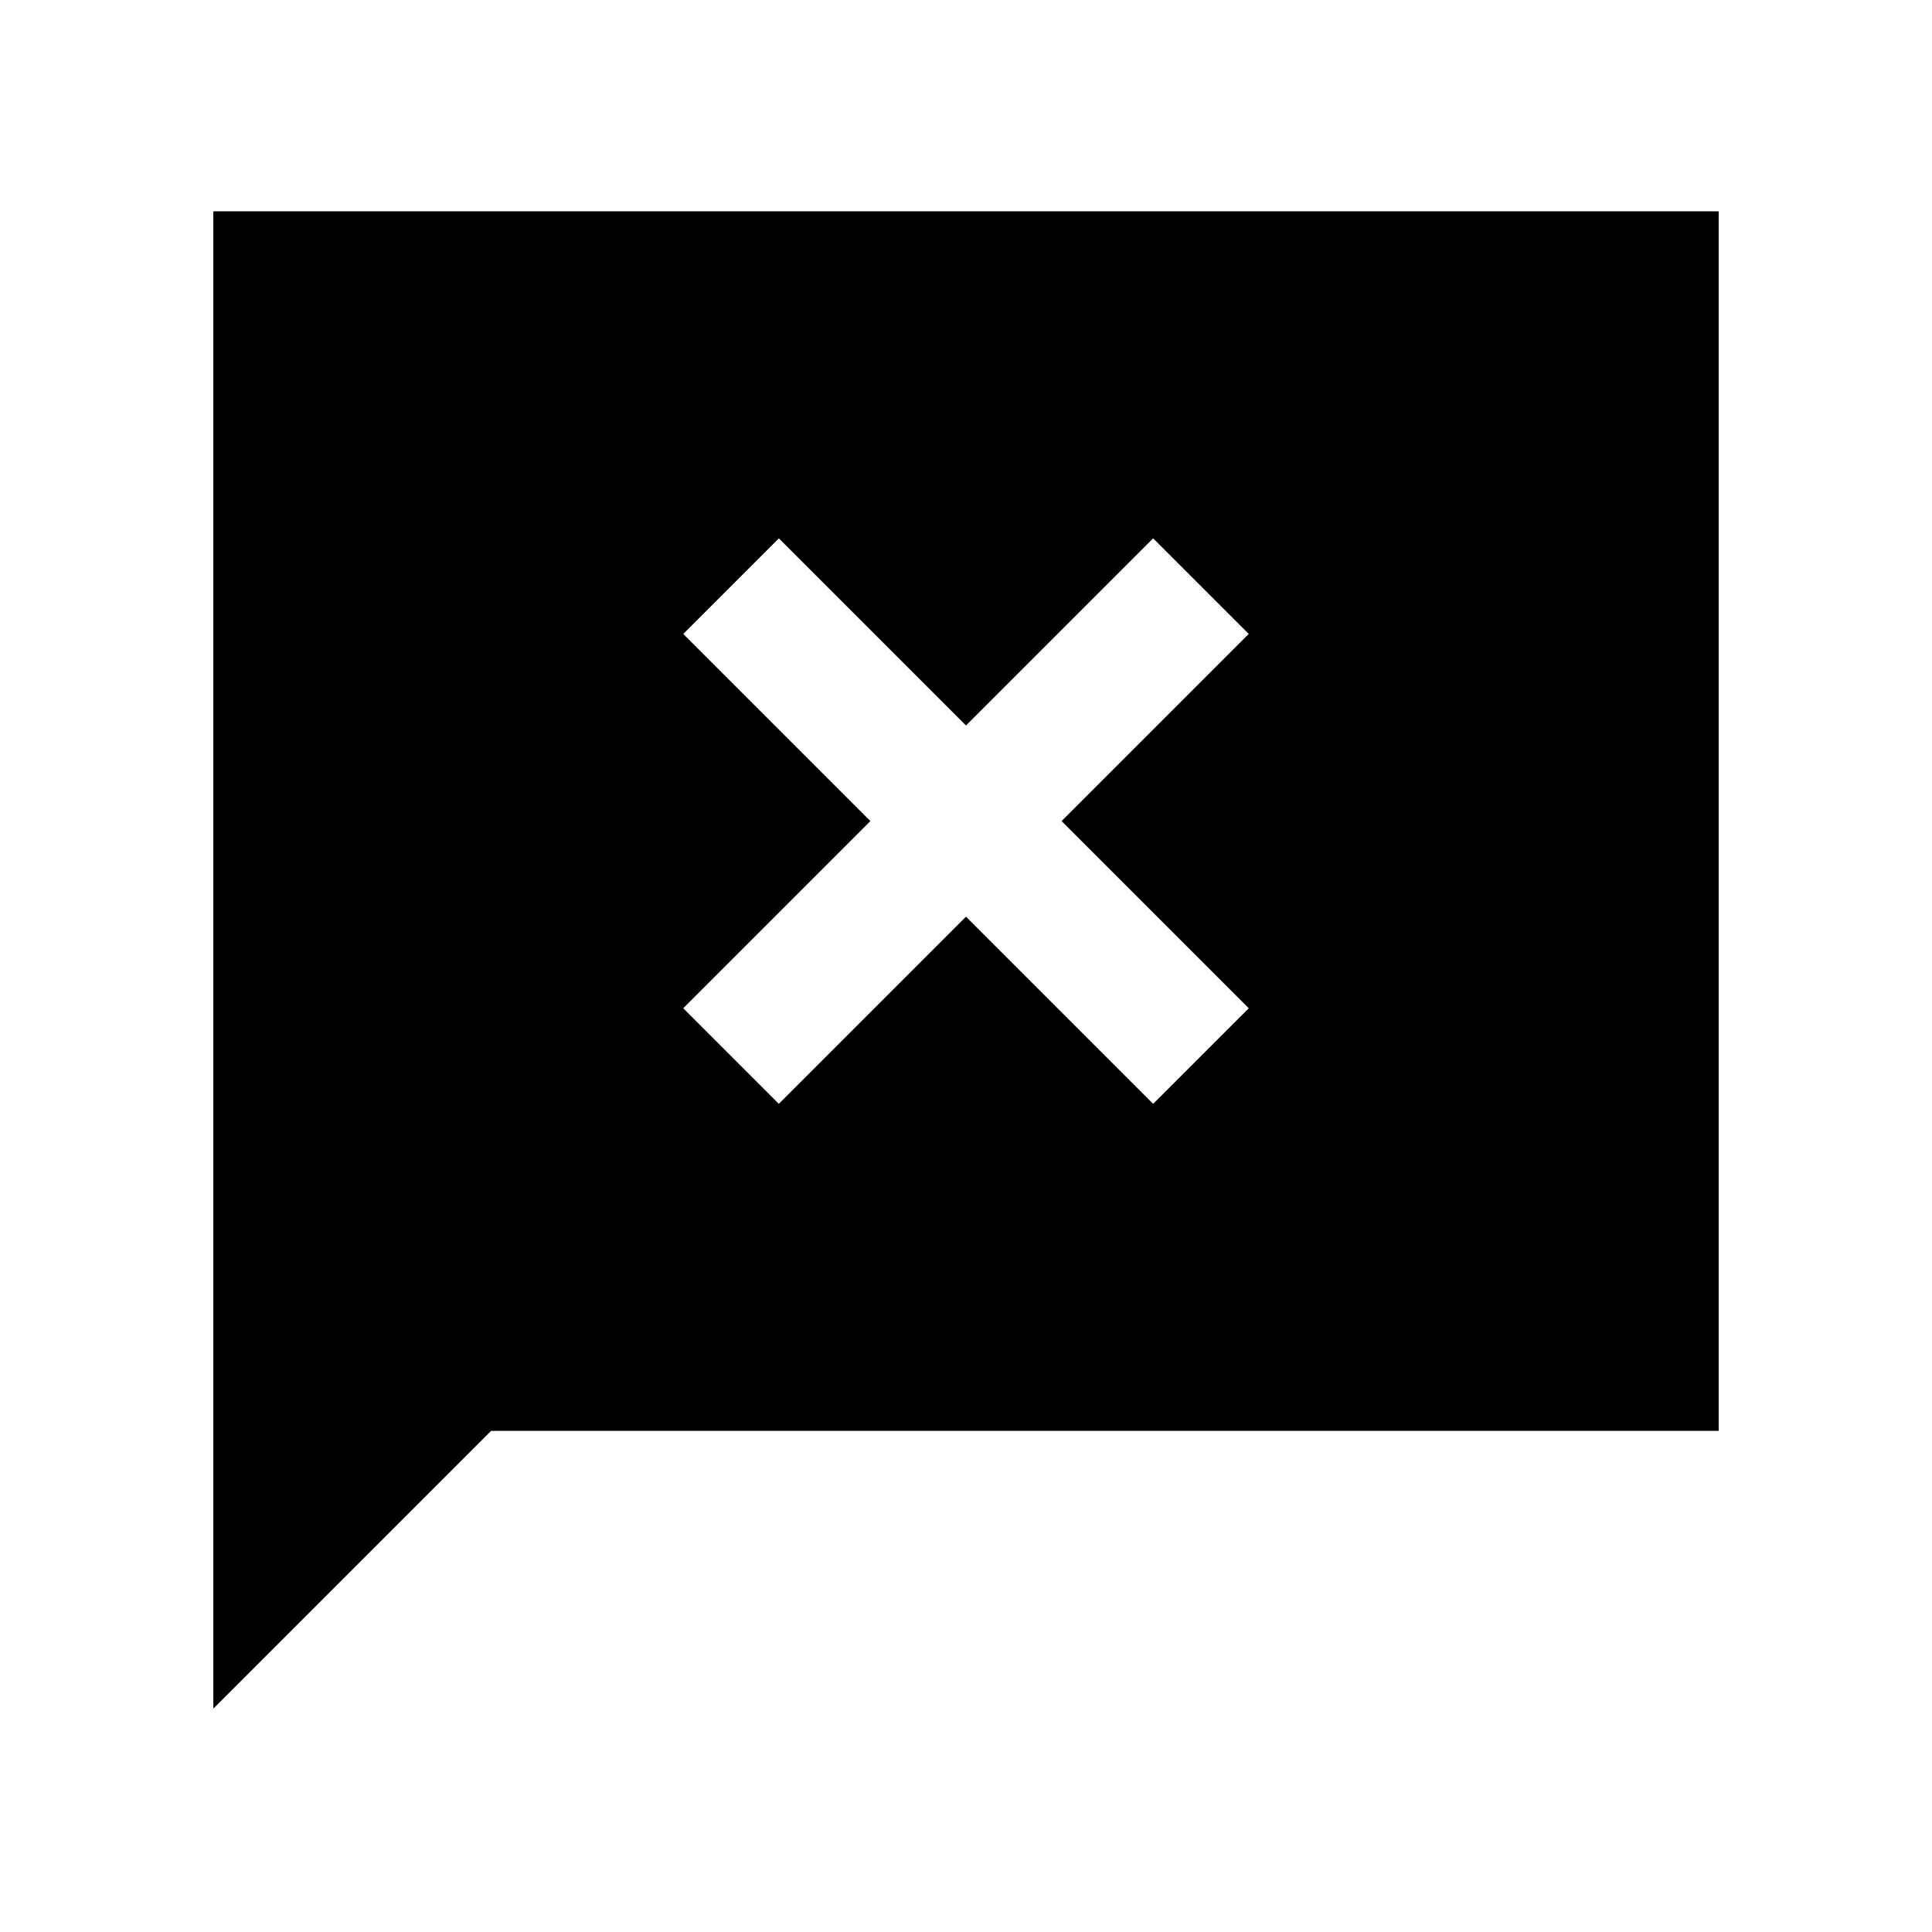 <svg xmlns="http://www.w3.org/2000/svg" height="20" viewBox="0 96 960 960" width="20"><path d="M106 945V201h748v606H244L106 945Zm281-300.5 93-93 93 93 47.5-47.5-93-93 93-93-47.5-47.5-93 93-93-93-47.5 47.5 93 93-93 93 47.5 47.5Z"/></svg>
